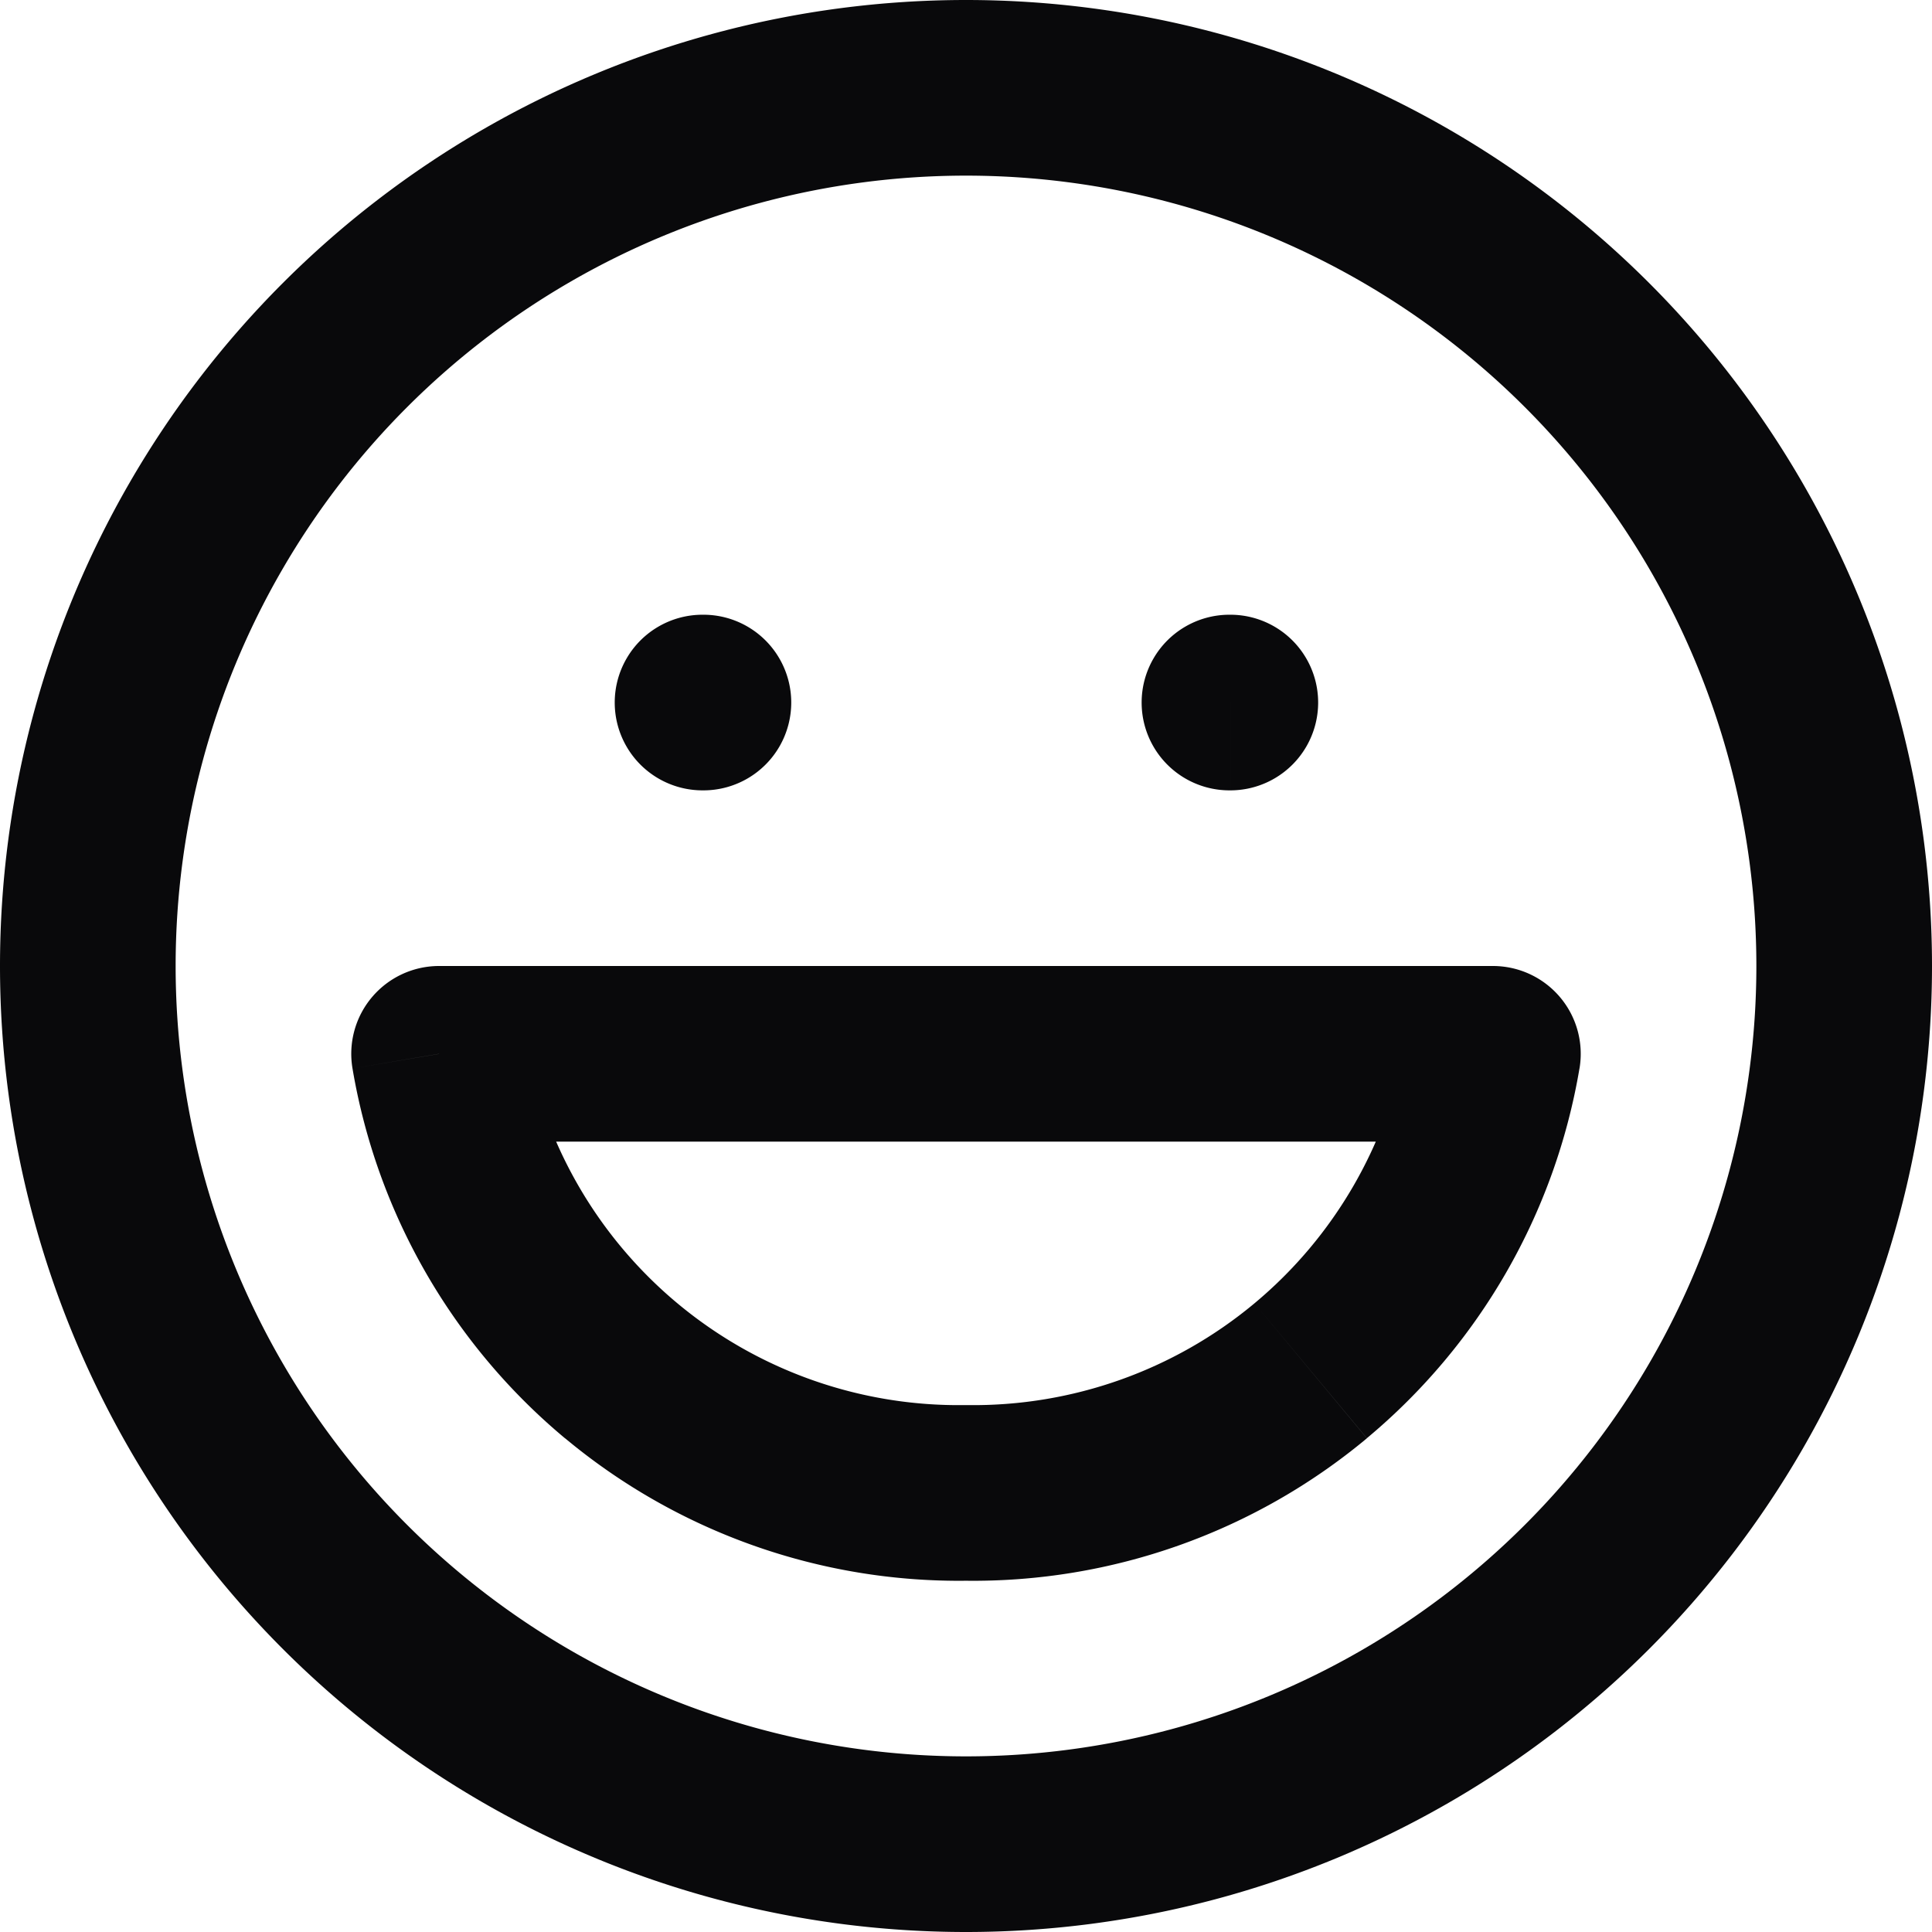 <svg id="laugh" xmlns="http://www.w3.org/2000/svg" width="22" height="22" viewBox="0 0 22 22">
  <path id="Vector" d="M17,12l.986.167A1,1,0,0,0,17,11Zm-6,5,.014-1h-.028ZM5,12V11a1,1,0,0,0-.986,1.167ZM8,7A1,1,0,0,0,8,9Zm.01,2a1,1,0,0,0,0-2ZM14,7a1,1,0,0,0,0,2Zm.01,2a1,1,0,0,0,0-2ZM20,11a9,9,0,0,1-9,9v2A11,11,0,0,0,22,11Zm-9,9a9,9,0,0,1-9-9H0A11,11,0,0,0,11,22ZM2,11a9,9,0,0,1,9-9V0A11,11,0,0,0,0,11Zm9-9a9,9,0,0,1,9,9h2A11,11,0,0,0,11,0Zm5.014,9.833a5,5,0,0,1-1.729,3.008l1.28,1.536a7,7,0,0,0,2.421-4.212Zm-1.729,3.008A5,5,0,0,1,11.014,16l-.028,2a7,7,0,0,0,4.579-1.622ZM10.986,16a5,5,0,0,1-3.271-1.158l-1.28,1.536A7,7,0,0,0,11.014,18ZM7.715,14.842a5,5,0,0,1-1.729-3.008l-1.972.333a7,7,0,0,0,2.421,4.212ZM5,13H17V11H5ZM8,9h.01V7H8Zm6,0h.01V7H14Z" fill="#09090b"/>
</svg>
